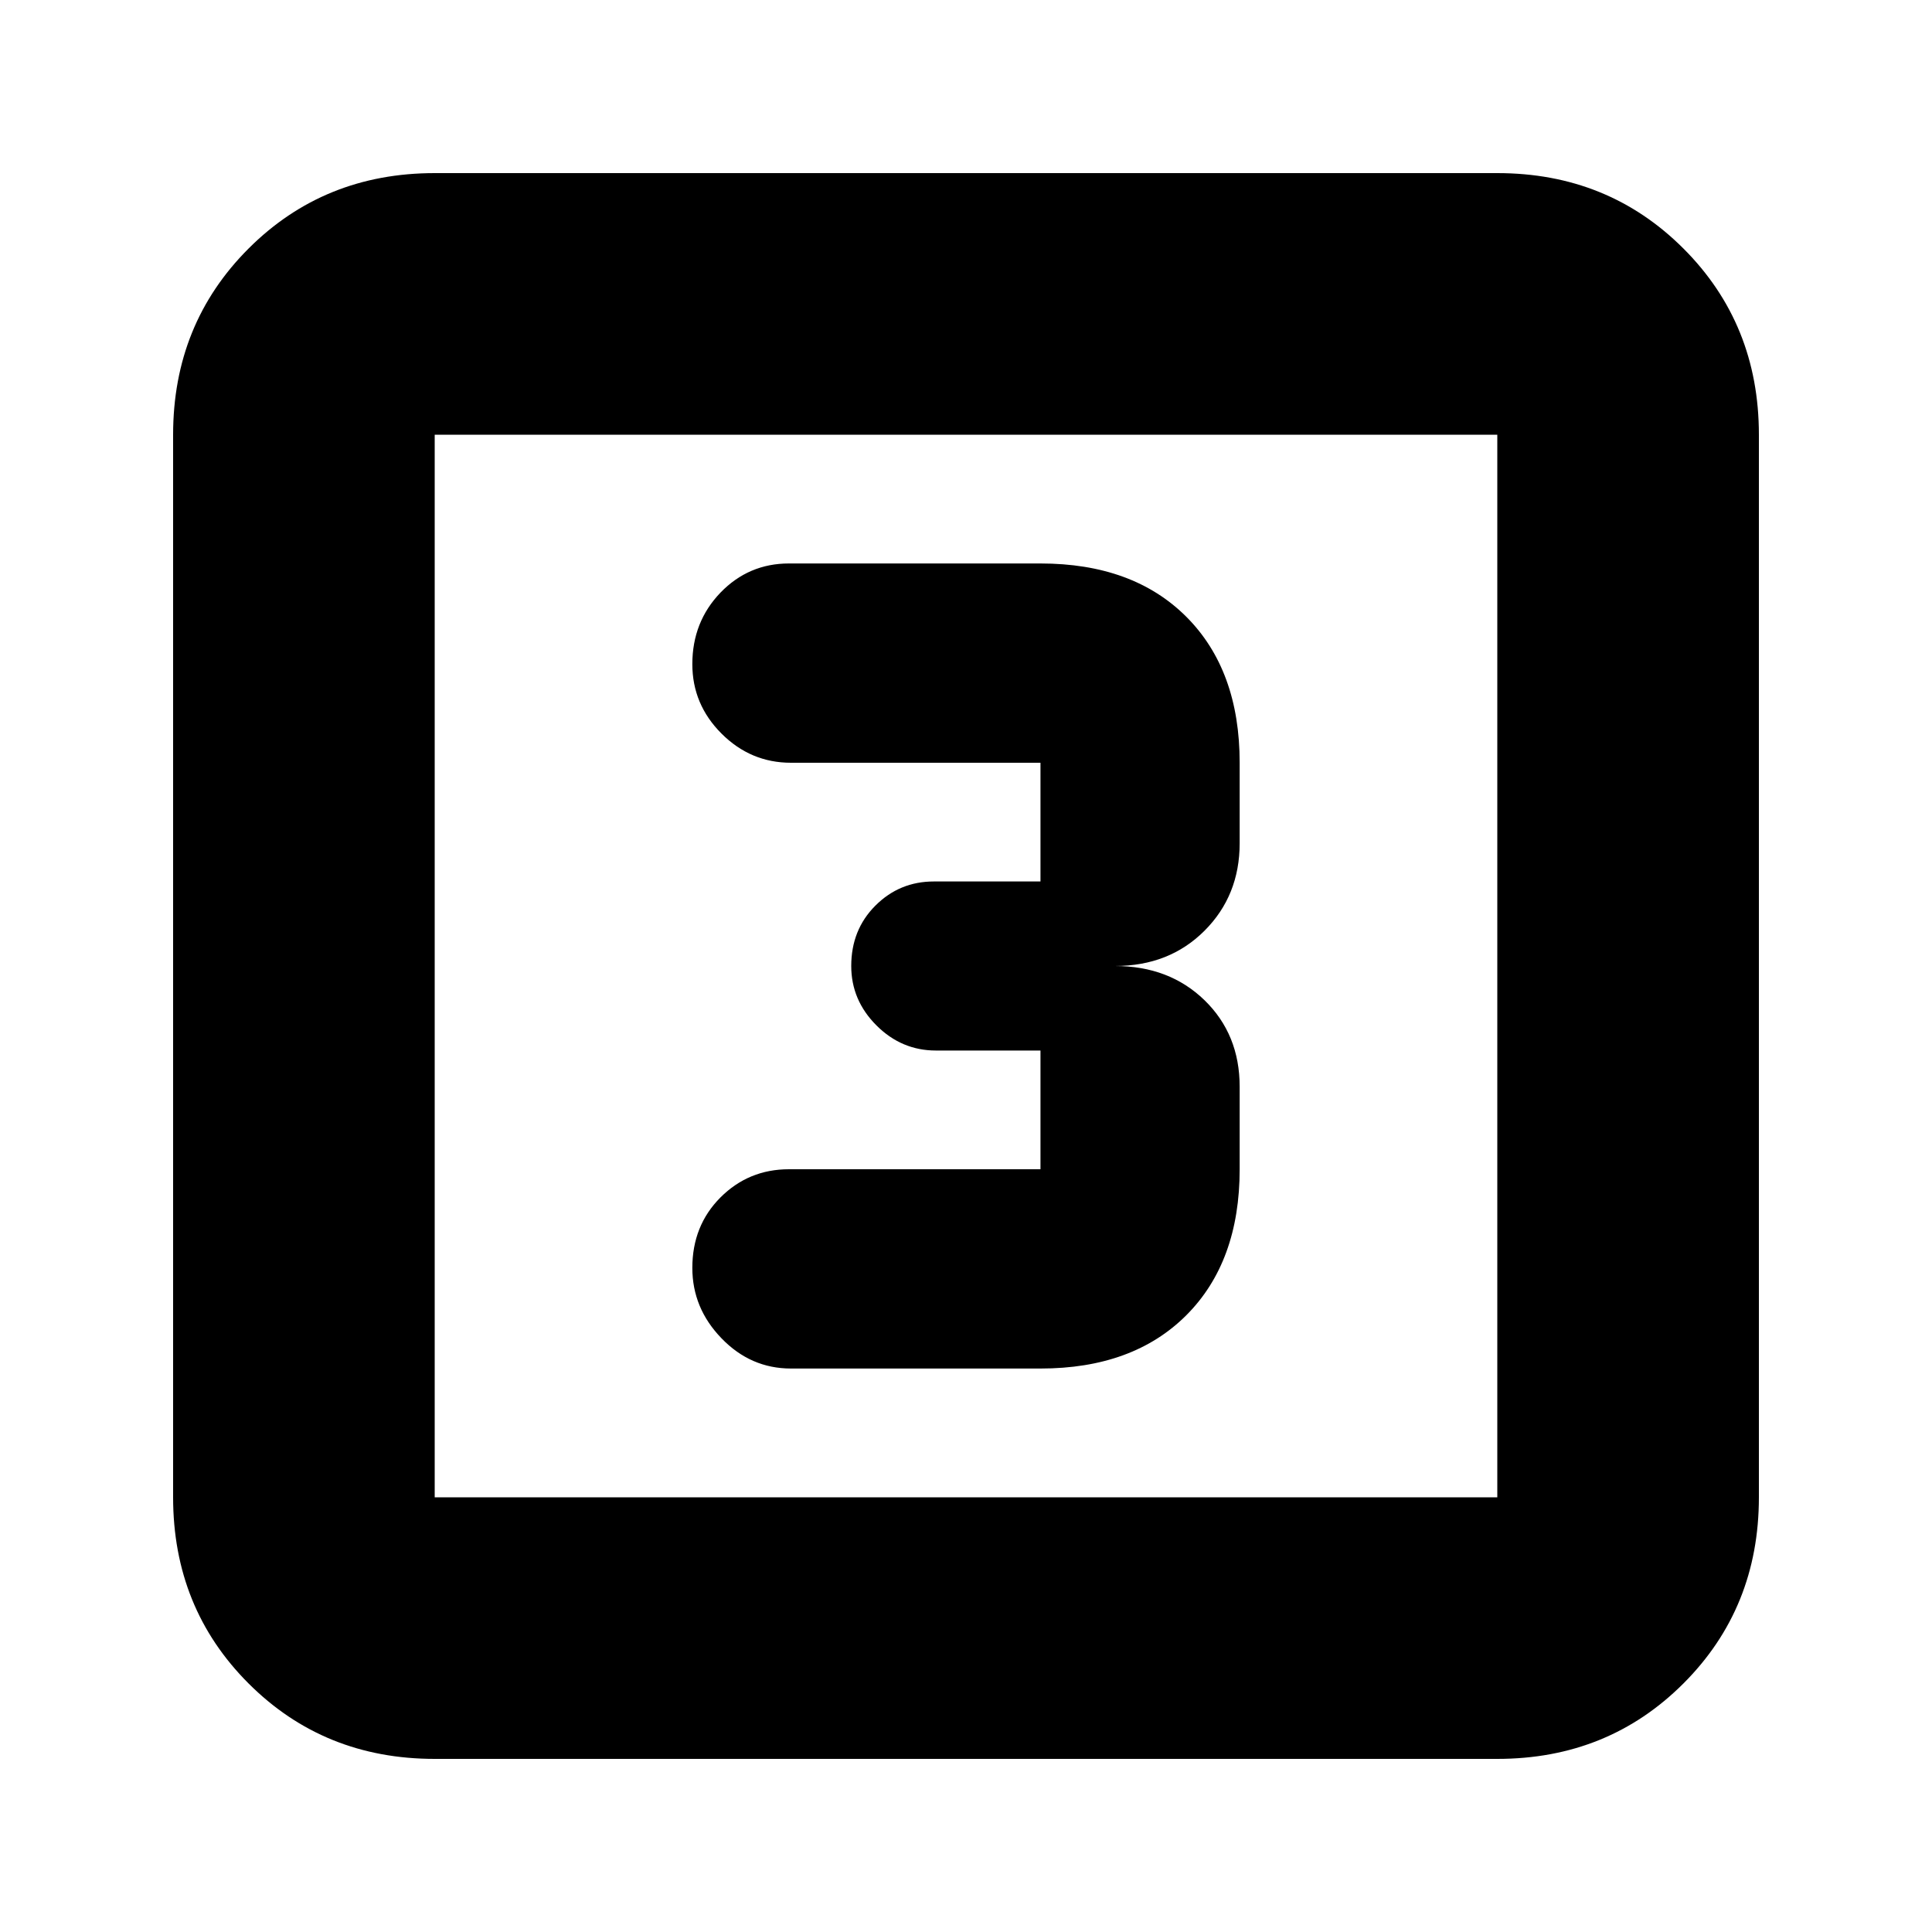 <svg xmlns="http://www.w3.org/2000/svg" height="20" width="20"><path d="M8.188 14.167H10.771Q11.729 14.167 12.281 13.615Q12.833 13.062 12.833 12.104V11.25Q12.833 10.708 12.469 10.354Q12.104 10 11.542 10Q12.104 10 12.469 9.635Q12.833 9.271 12.833 8.729V7.896Q12.833 6.938 12.281 6.385Q11.729 5.833 10.771 5.833H8.167Q7.75 5.833 7.458 6.135Q7.167 6.438 7.167 6.875Q7.167 7.292 7.469 7.594Q7.771 7.896 8.188 7.896H10.771Q10.771 7.896 10.771 7.896Q10.771 7.896 10.771 7.896V9.125Q10.771 9.125 10.771 9.125Q10.771 9.125 10.771 9.125H9.667Q9.312 9.125 9.062 9.375Q8.812 9.625 8.812 10Q8.812 10.354 9.073 10.615Q9.333 10.875 9.688 10.875H10.771Q10.771 10.875 10.771 10.875Q10.771 10.875 10.771 10.875V12.104Q10.771 12.104 10.771 12.104Q10.771 12.104 10.771 12.104H8.167Q7.75 12.104 7.458 12.396Q7.167 12.688 7.167 13.125Q7.167 13.542 7.469 13.854Q7.771 14.167 8.188 14.167ZM4.5 18.208Q3.354 18.208 2.573 17.427Q1.792 16.646 1.792 15.5V4.5Q1.792 3.354 2.573 2.573Q3.354 1.792 4.5 1.792H15.5Q16.646 1.792 17.427 2.573Q18.208 3.354 18.208 4.5V15.5Q18.208 16.646 17.427 17.427Q16.646 18.208 15.5 18.208ZM4.5 15.5H15.5Q15.5 15.5 15.5 15.5Q15.5 15.5 15.5 15.5V4.5Q15.5 4.5 15.5 4.5Q15.5 4.5 15.5 4.5H4.5Q4.5 4.5 4.5 4.5Q4.5 4.5 4.5 4.5V15.5Q4.5 15.5 4.5 15.5Q4.5 15.5 4.5 15.5ZM4.5 4.5Q4.5 4.5 4.5 4.5Q4.5 4.5 4.5 4.5V15.5Q4.5 15.5 4.5 15.5Q4.5 15.5 4.5 15.5Q4.5 15.5 4.5 15.5Q4.5 15.5 4.5 15.5V4.5Q4.5 4.5 4.5 4.5Q4.5 4.5 4.5 4.5Z"/></svg>